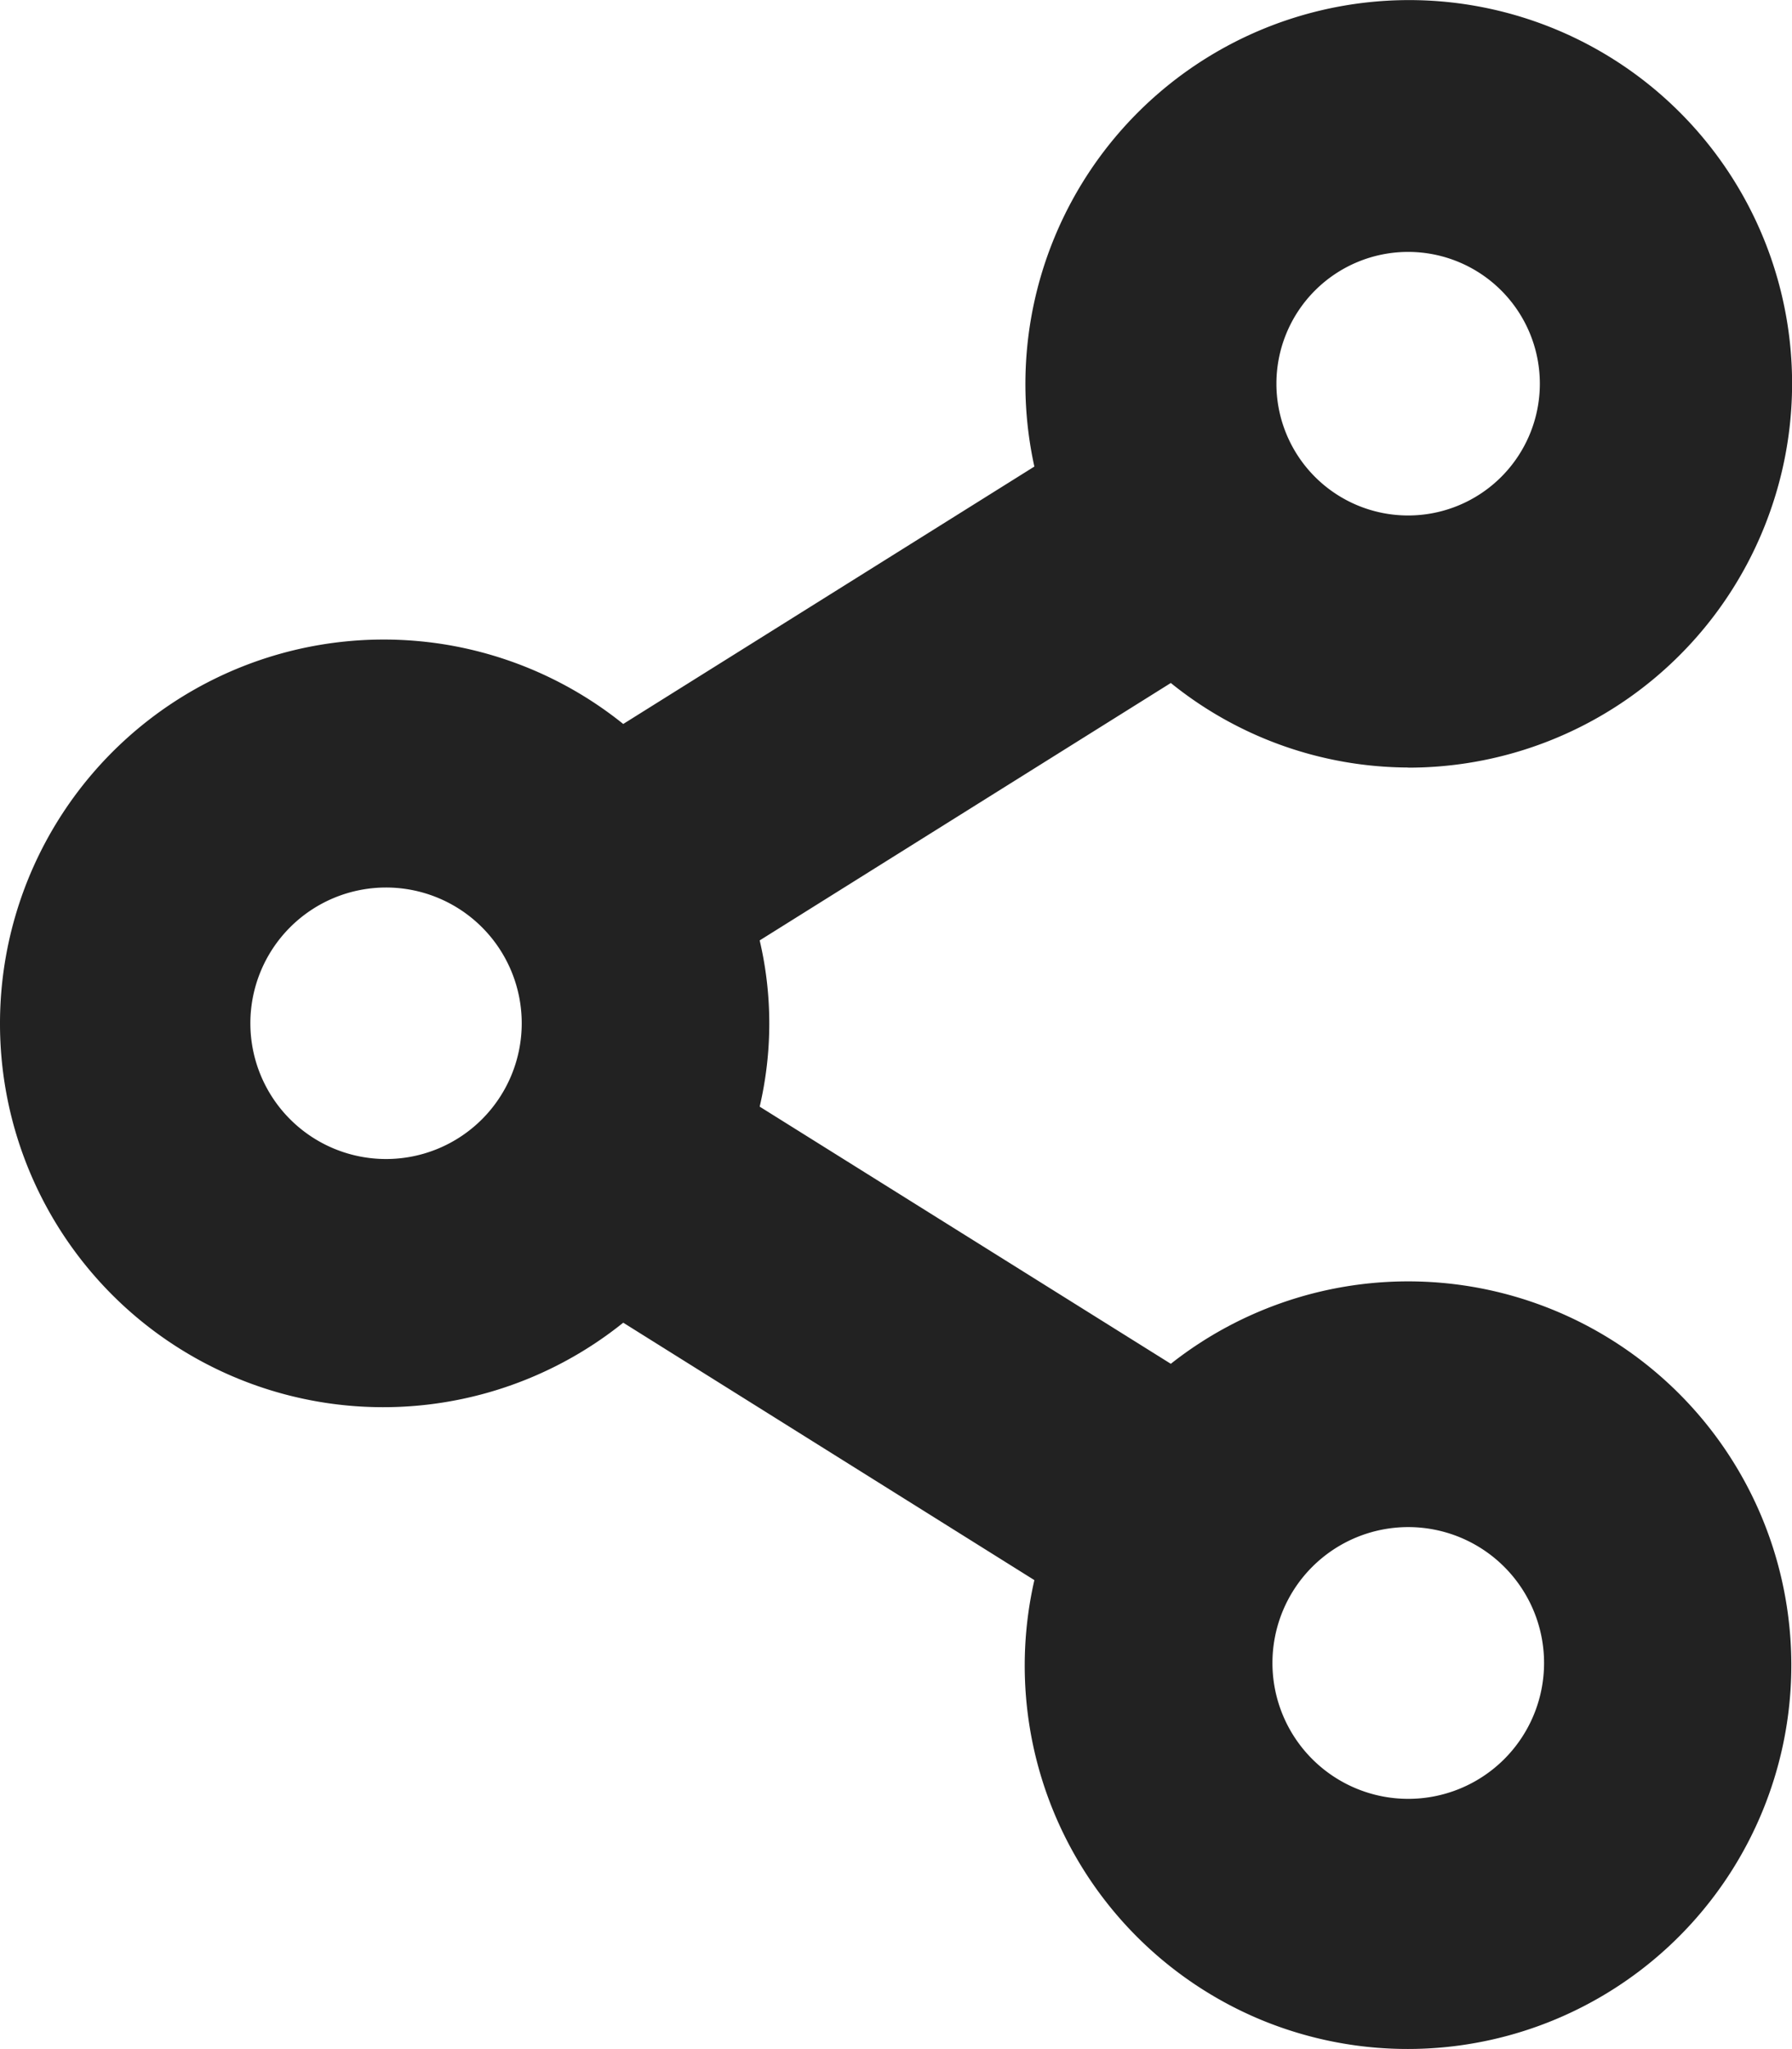 <svg width="14" height="16" viewBox="0 0 14 16" fill="none" xmlns="http://www.w3.org/2000/svg"><path fill-rule="evenodd" clip-rule="evenodd" d="M11.001 5.993a2.966 2.966 0 01-1.854-.66l-3.212 2.01c.1.426.1.87 0 1.298l3.212 2.008a2.993 2.993 0 014.82 1.946 2.997 2.997 0 01-4.116 3.176 2.995 2.995 0 01-1.77-3.433l-3.212-2.01A2.994 2.994 0 010 7.99a2.998 2.998 0 013.337-2.977c.56.064 1.092.286 1.532.64l3.212-2.01A2.998 2.998 0 0111.187.006a2.994 2.994 0 012.642 3.988 2.996 2.996 0 01-2.828 2zm0 8.053a1.06 1.06 0 10.002-2.122 1.06 1.06 0 00-.002 2.122zM3.015 6.93a1.06 1.06 0 10.002 2.12 1.06 1.06 0 00-.002-2.12zm7.986-4.963a1.029 1.029 0 100 2.058 1.029 1.029 0 000-2.058z" fill="#222"/></svg>